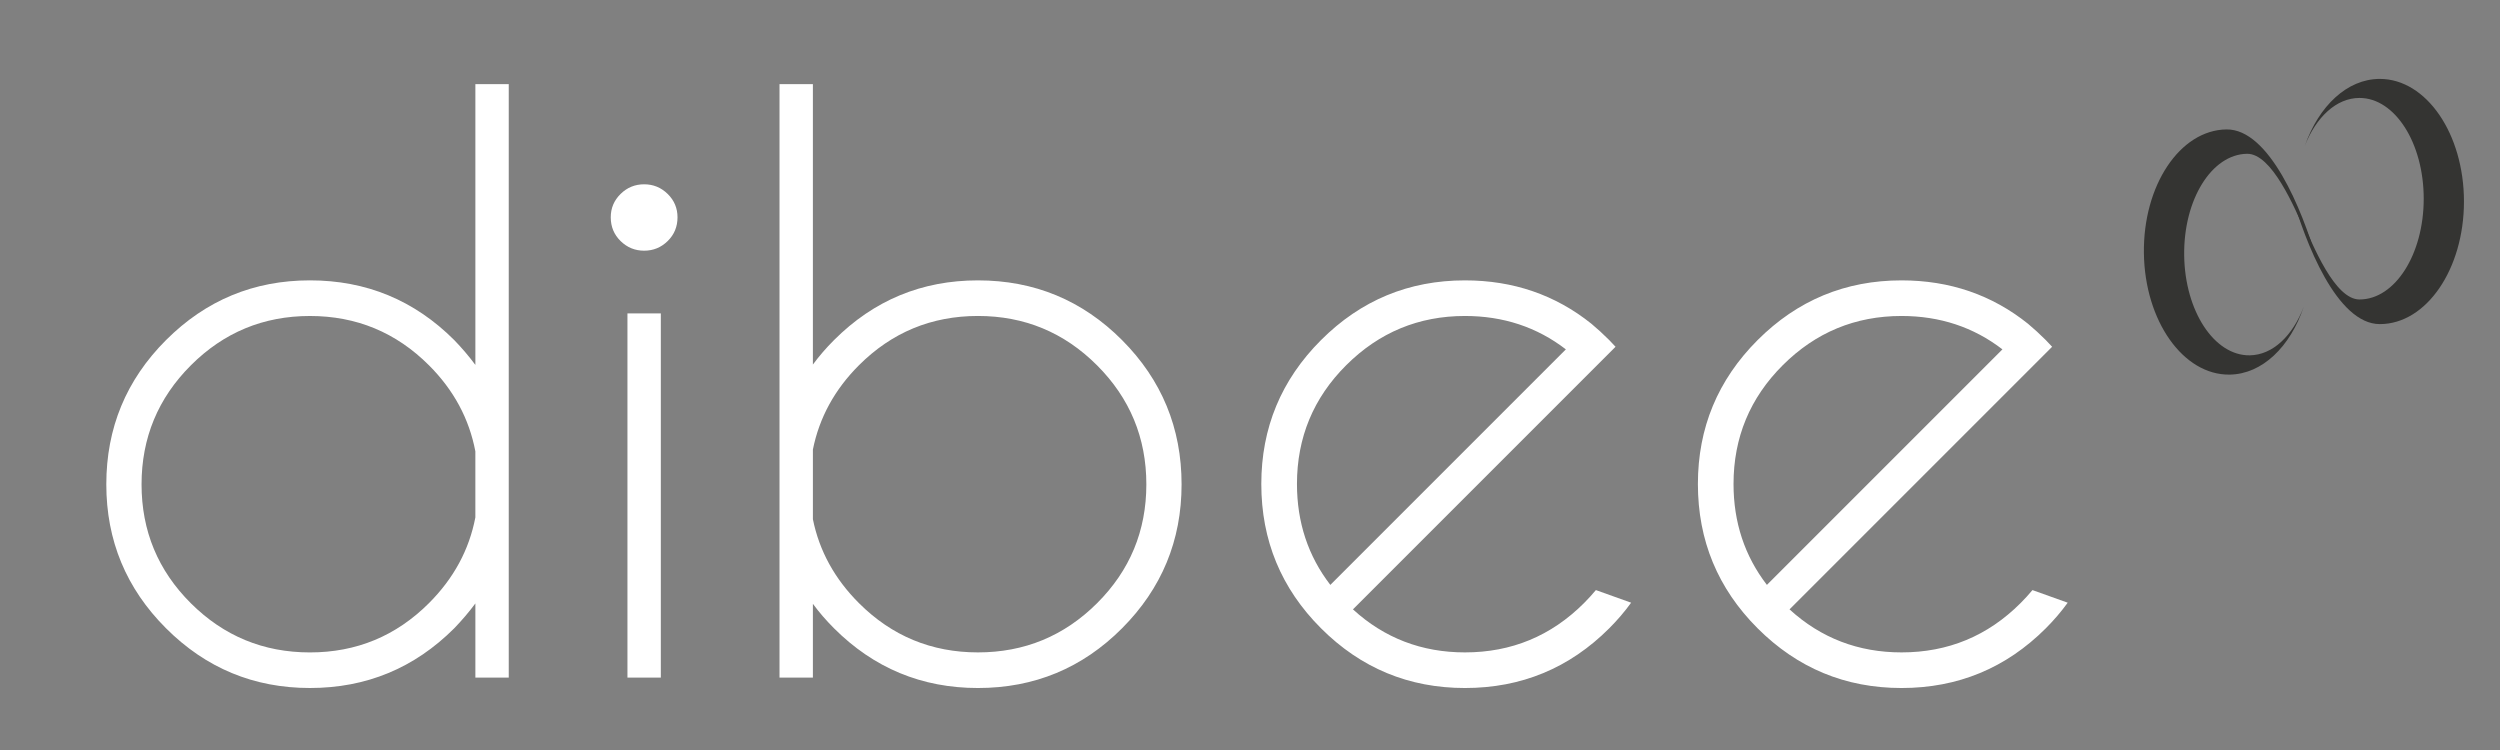 <?xml version="1.0" encoding="utf-8"?>
<!-- Generator: Adobe Illustrator 16.0.3, SVG Export Plug-In . SVG Version: 6.00 Build 0)  -->
<!DOCTYPE svg PUBLIC "-//W3C//DTD SVG 1.1//EN" "http://www.w3.org/Graphics/SVG/1.1/DTD/svg11.dtd">
<svg version="1.1" id="Capa_1" xmlns="http://www.w3.org/2000/svg" xmlns:xlink="http://www.w3.org/1999/xlink" x="0px" y="0px"
	 width="200px" height="60px" viewBox="0 0 200 60" enable-background="new 0 0 200 60" xml:space="preserve">
<rect x="0" y="0" width="200" height="60" fill="#808080" stroke="none"/>
<g>
	<path fill="#FFFFFF" d="M40.7,54.21h-2.67v-5.935c-0.515,0.692-1.079,1.355-1.691,1.988c-3.186,3.185-7.033,4.777-11.543,4.777
		c-4.491,0-8.329-1.593-11.513-4.777c-3.186-3.185-4.778-7.022-4.778-11.514c0-4.51,1.592-8.357,4.778-11.543
		c3.185-3.185,7.022-4.777,11.513-4.777c4.51,0,8.357,1.593,11.543,4.777c0.613,0.633,1.177,1.296,1.691,1.988V6.732h2.67V54.21z
		 M38.029,41.391v-5.281c-0.495-2.611-1.731-4.906-3.709-6.884c-2.631-2.631-5.806-3.947-9.525-3.947
		c-3.72,0-6.895,1.316-9.525,3.947c-2.631,2.631-3.946,5.806-3.946,9.525c0,3.72,1.315,6.89,3.946,9.511s5.806,3.932,9.525,3.932
		c3.719,0,6.894-1.315,9.525-3.946C36.298,46.268,37.534,43.982,38.029,41.391z"/>
	<path fill="#FFFFFF" d="M53.415,15.516c0.524,0.515,0.786,1.138,0.786,1.869c0,0.752-0.262,1.385-0.786,1.899
		c-0.524,0.515-1.153,0.771-1.884,0.771c-0.732,0-1.36-0.257-1.884-0.771c-0.524-0.514-0.787-1.147-0.787-1.899
		c0-0.731,0.262-1.354,0.787-1.869c0.524-0.515,1.152-0.772,1.884-0.772C52.262,14.744,52.891,15.001,53.415,15.516z M52.866,25.071
		V54.21h-2.67V25.071H52.866z"/>
	<path fill="#FFFFFF" d="M62.361,6.732h2.67v22.433c0.494-0.672,1.058-1.325,1.691-1.958c3.185-3.185,7.022-4.777,11.513-4.777
		c4.51,0,8.353,1.593,11.528,4.777c3.175,3.186,4.763,7.033,4.763,11.543c0,4.491-1.588,8.329-4.763,11.514
		c-3.175,3.185-7.018,4.777-11.528,4.777c-4.491,0-8.329-1.593-11.513-4.777c-0.633-0.633-1.197-1.286-1.691-1.959v5.905h-2.67
		V6.732z M65.032,35.961v5.578c0.514,2.533,1.741,4.768,3.68,6.707c2.63,2.631,5.806,3.946,9.525,3.946s6.894-1.311,9.525-3.932
		c2.63-2.621,3.946-5.791,3.946-9.511c0-3.719-1.316-6.894-3.946-9.525c-2.631-2.631-5.806-3.947-9.525-3.947
		s-6.895,1.316-9.525,3.947C66.772,31.164,65.546,33.409,65.032,35.961z"/>
	<path fill="#FFFFFF" d="M108.236,48.75c2.512,2.295,5.499,3.442,8.961,3.442c3.72,0,6.895-1.315,9.525-3.946
		c0.336-0.337,0.653-0.683,0.949-1.039l2.819,1.009c-0.515,0.712-1.098,1.395-1.751,2.048c-3.185,3.185-7.032,4.777-11.543,4.777
		c-4.49,0-8.328-1.593-11.513-4.777c-3.186-3.185-4.778-7.033-4.778-11.543c0-4.49,1.592-8.328,4.778-11.514
		c3.185-3.185,7.022-4.777,11.513-4.777c3.857,0,7.23,1.157,10.119,3.472c0.475,0.396,0.949,0.831,1.424,1.306
		c0.179,0.178,0.347,0.356,0.505,0.534l-2.018,2.018L108.236,48.75z M125.269,27.949c-2.314-1.781-5.005-2.671-8.071-2.671
		c-3.699,0-6.864,1.311-9.495,3.932c-2.631,2.622-3.946,5.792-3.946,9.511c0,3.066,0.891,5.757,2.67,8.071L125.269,27.949z"/>
	<path fill="#FFFFFF" d="M143.162,48.75c2.512,2.295,5.499,3.442,8.961,3.442c3.72,0,6.895-1.315,9.525-3.946
		c0.336-0.337,0.653-0.683,0.949-1.039l2.819,1.009c-0.515,0.712-1.098,1.395-1.751,2.048c-3.185,3.185-7.032,4.777-11.543,4.777
		c-4.49,0-8.328-1.593-11.513-4.777c-3.186-3.185-4.777-7.033-4.777-11.543c0-4.49,1.592-8.328,4.777-11.514
		c3.185-3.185,7.022-4.777,11.513-4.777c3.857,0,7.23,1.157,10.119,3.472c0.475,0.396,0.949,0.831,1.424,1.306
		c0.179,0.178,0.347,0.356,0.505,0.534l-2.018,2.018L143.162,48.75z M160.194,27.949c-2.314-1.781-5.005-2.671-8.071-2.671
		c-3.699,0-6.864,1.311-9.495,3.932c-2.631,2.622-3.946,5.792-3.946,9.511c0,3.066,0.89,5.757,2.67,8.071L160.194,27.949z"/>
</g>
<g>
	<g>
		<g>
			<path fill="#343432" d="M183.317,15.482c1.099,3.935,3.636,10.447,7.069,10.447c3.717,0,6.731-4.391,6.731-9.808
				s-3.015-9.808-6.731-9.808c-2.615,0-4.881,2.17-5.997,5.343c0.905-2.293,2.524-3.82,4.37-3.82c2.837,0,5.138,3.61,5.138,8.062
				s-2.301,8.06-5.138,8.06c-1.972,0-3.718-4.271-4.649-6.474C183.823,16.805,183.393,15.746,183.317,15.482z"/>
		</g>
	</g>
	<g>
		<g>
			<path fill="#343432" d="M185.319,20.709c-1.148-3.922-3.771-10.401-7.203-10.355c-3.72,0.048-6.676,4.479-6.604,9.896
				c0.069,5.417,3.142,9.769,6.858,9.719c2.614-0.034,4.854-2.235,5.927-5.422c-0.876,2.306-2.474,3.854-4.318,3.879
				c-2.84,0.037-5.187-3.543-5.244-7.994c-0.059-4.453,2.192-8.091,5.032-8.129c1.971-0.025,3.772,4.224,4.733,6.414
				C184.797,19.392,185.243,20.446,185.319,20.709z"/>
		</g>
	</g>
</g>
</svg>
